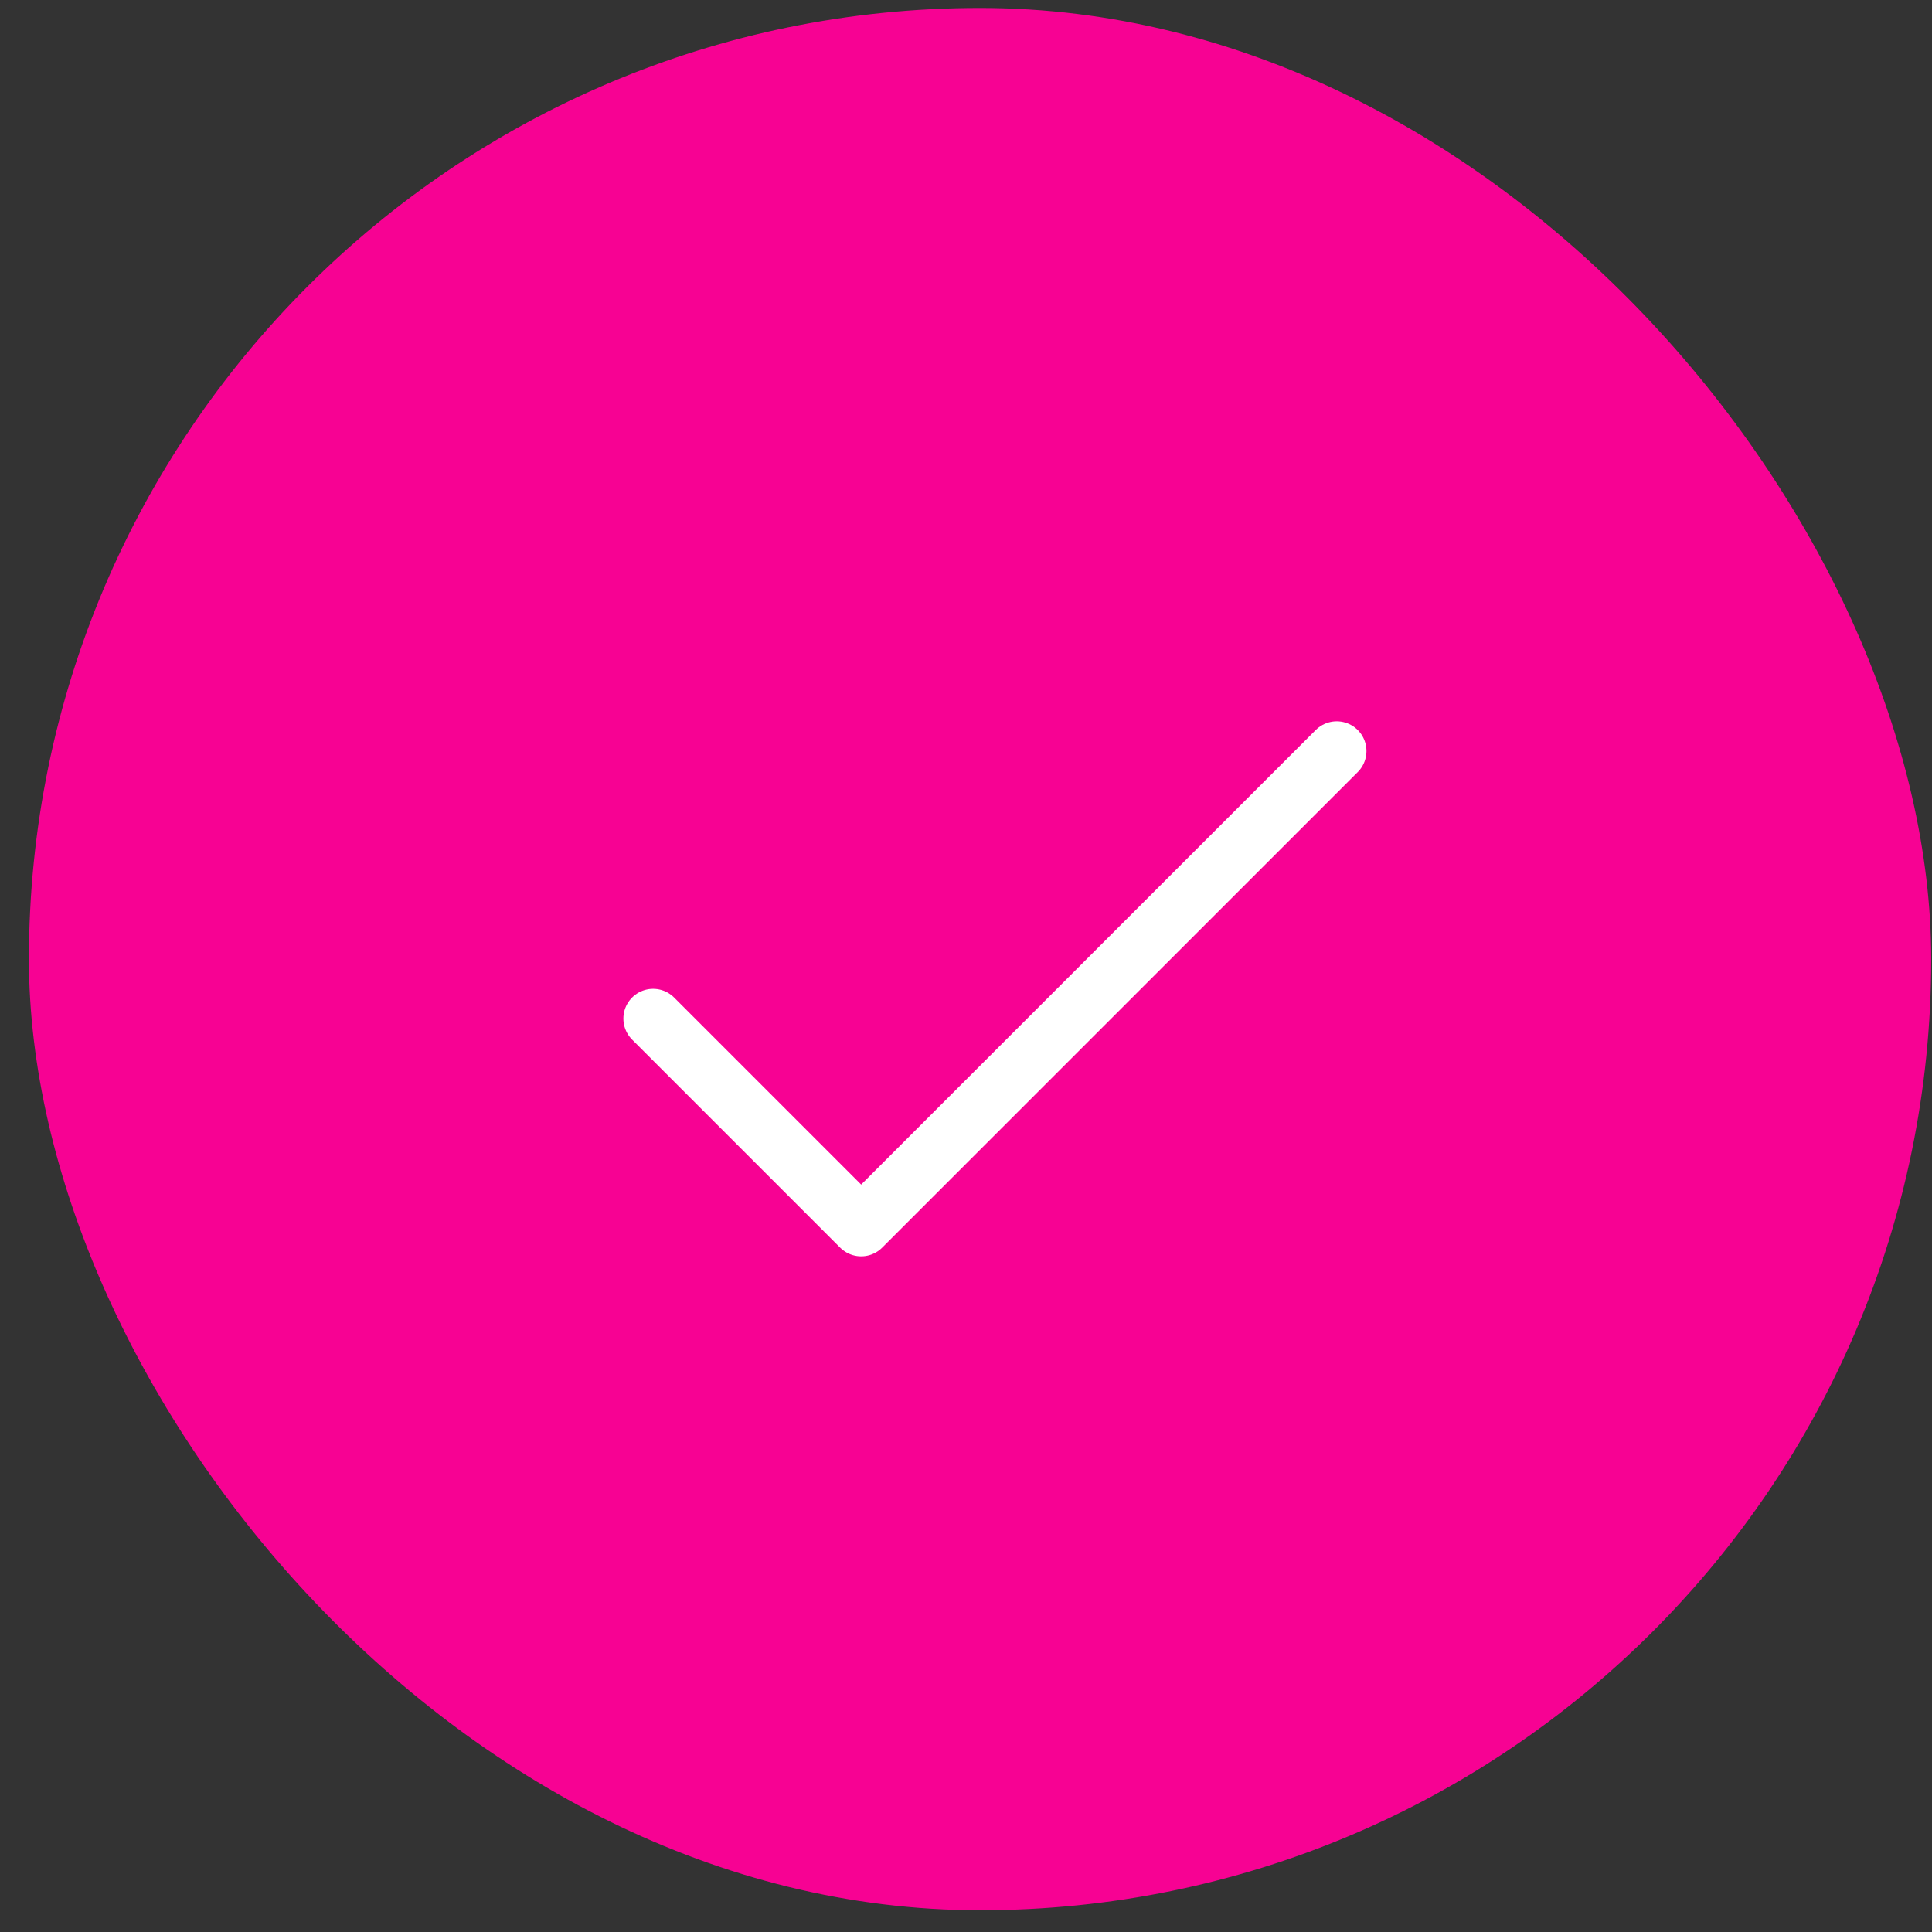 <svg width="65" height="65" viewBox="0 0 65 65" fill="none" xmlns="http://www.w3.org/2000/svg">
<rect x="0" y="0" width="65" height="65" fill="#333333" stroke="none"/>
<rect x="0.973" y="0.268" width="64" height="64" rx="32" fill="#F70293"/>
<g clip-path="url(#clip0_2791_1610)">
<path d="M21.973 34.268L28.973 41.268L44.973 25.268" stroke="white" stroke-width="2" stroke-linecap="round" stroke-linejoin="round"/>
</g>
<defs>
<clipPath id="clip0_2791_1610">
<rect width="32" height="32" fill="white" transform="translate(16.973 16.268)"/>
</clipPath>
</defs>
</svg>
